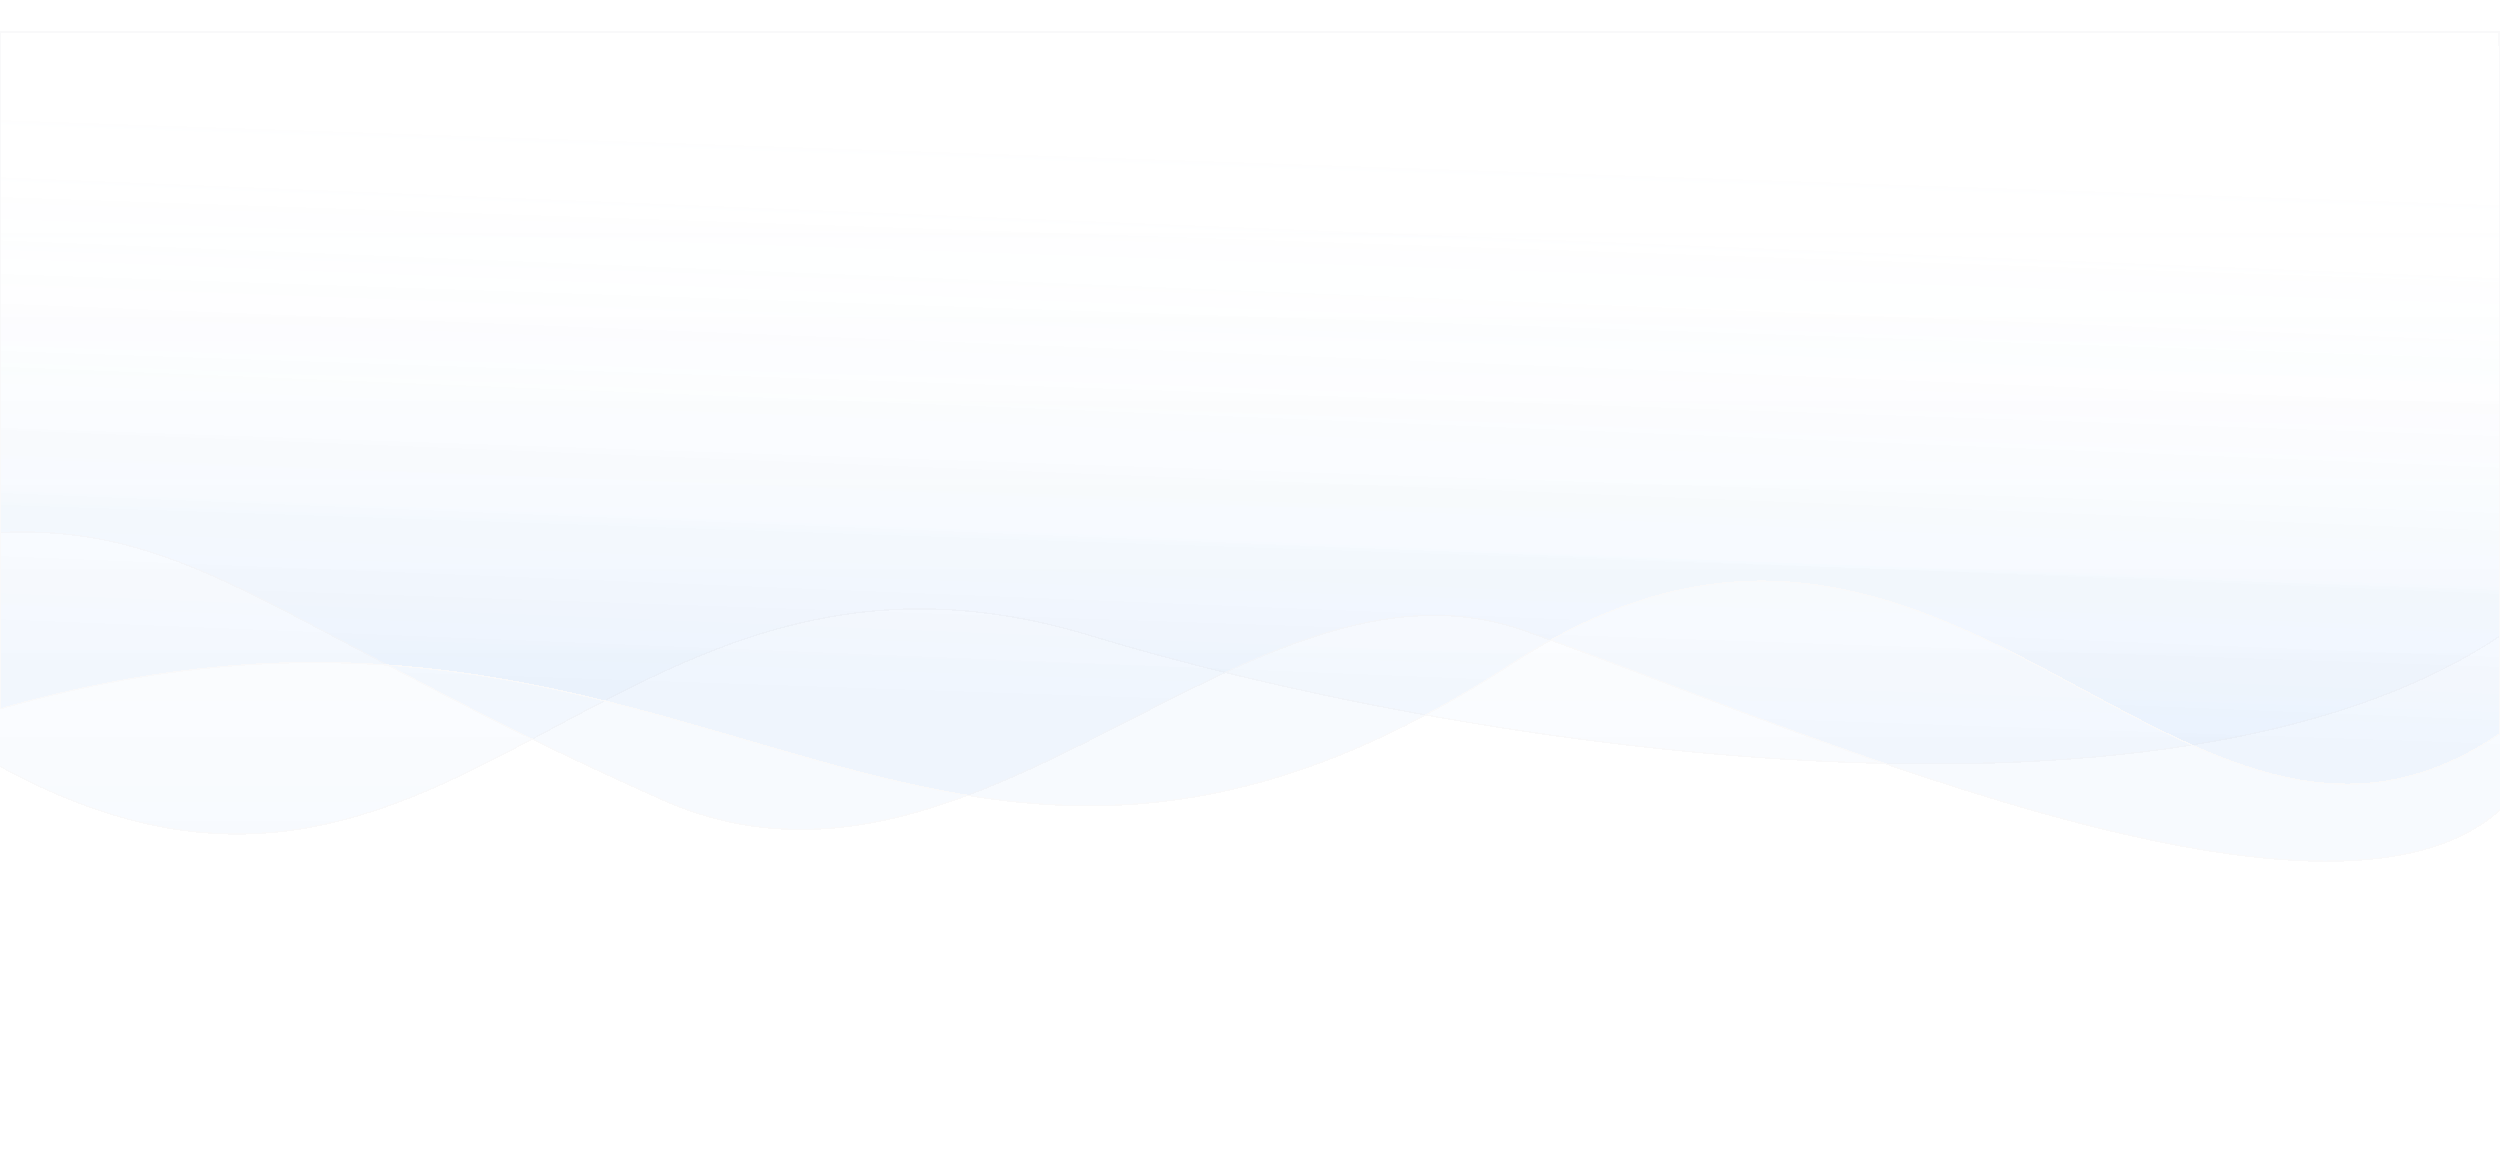 <svg width="1920" height="900" viewBox="0 0 1920 900" fill="none" xmlns="http://www.w3.org/2000/svg">
<g clip-path="url(#clip0_451_3226)">
<g filter="url(#filter0_d_451_3226)">
<path d="M837.974 463.271C463.171 349.098 349.213 754.622 -0.185 563.416V-0.515H1919.34C1919.34 114.821 1920.25 463.271 1920.25 463.271C1661.16 636.358 1105.25 544.688 837.974 463.271Z" fill="url(#paint0_linear_451_3226)" shape-rendering="crispEdges"/>
<path d="M837.974 463.271C463.171 349.098 349.213 754.622 -0.185 563.416V-0.515H1919.34C1919.34 114.821 1920.25 463.271 1920.25 463.271C1661.16 636.358 1105.25 544.688 837.974 463.271Z" stroke="#F9F9FA" shape-rendering="crispEdges"/>
</g>
<g filter="url(#filter1_d_451_3226)">
<path d="M0.331 -0.65H1921.02V596.105C1786.58 719.729 1360.3 525.529 1170 459.105C958 385.105 750.178 696.39 509.115 589.394C220.145 461.134 150.885 376.974 0.331 383.964V-0.65Z" fill="url(#paint1_linear_451_3226)" shape-rendering="crispEdges"/>
<path d="M0.331 -0.65H1921.02V596.105C1786.58 719.729 1360.3 525.529 1170 459.105C958 385.105 750.178 696.39 509.115 589.394C220.145 461.134 150.885 376.974 0.331 383.964V-0.65Z" stroke="#F9F9FA" shape-rendering="crispEdges"/>
</g>
<g filter="url(#filter2_d_451_3226)">
<path d="M1162.42 483.915C708.192 780.65 539.373 365.066 0.065 519.422V0.046H1919.8V538.536C1675.02 705.601 1498.32 264.481 1162.42 483.915Z" fill="url(#paint2_linear_451_3226)" shape-rendering="crispEdges"/>
<path d="M1162.42 483.915C708.192 780.65 539.373 365.066 0.065 519.422V0.046H1919.8V538.536C1675.02 705.601 1498.32 264.481 1162.42 483.915Z" stroke="#F9F9FA" shape-rendering="crispEdges"/>
</g>
</g>
<defs>
<filter id="filter0_d_451_3226" x="-50.685" y="-26.015" width="2021.43" height="716.994" filterUnits="userSpaceOnUse" color-interpolation-filters="sRGB">
<feFlood flood-opacity="0" result="BackgroundImageFix"/>
<feColorMatrix in="SourceAlpha" type="matrix" values="0 0 0 0 0 0 0 0 0 0 0 0 0 0 0 0 0 0 127 0" result="hardAlpha"/>
<feOffset dy="25"/>
<feGaussianBlur stdDeviation="25"/>
<feComposite in2="hardAlpha" operator="out"/>
<feColorMatrix type="matrix" values="0 0 0 0 0 0 0 0 0 0.443 0 0 0 0 0.89 0 0 0 0.15 0"/>
<feBlend mode="normal" in2="BackgroundImageFix" result="effect1_dropShadow_451_3226"/>
<feBlend mode="normal" in="SourceGraphic" in2="effect1_dropShadow_451_3226" result="shape"/>
</filter>
<filter id="filter1_d_451_3226" x="-50.169" y="-26.15" width="2021.69" height="738.042" filterUnits="userSpaceOnUse" color-interpolation-filters="sRGB">
<feFlood flood-opacity="0" result="BackgroundImageFix"/>
<feColorMatrix in="SourceAlpha" type="matrix" values="0 0 0 0 0 0 0 0 0 0 0 0 0 0 0 0 0 0 127 0" result="hardAlpha"/>
<feOffset dy="25"/>
<feGaussianBlur stdDeviation="25"/>
<feComposite in2="hardAlpha" operator="out"/>
<feColorMatrix type="matrix" values="0 0 0 0 0 0 0 0 0 0.443 0 0 0 0 0.89 0 0 0 0.15 0"/>
<feBlend mode="normal" in2="BackgroundImageFix" result="effect1_dropShadow_451_3226"/>
<feBlend mode="normal" in="SourceGraphic" in2="effect1_dropShadow_451_3226" result="shape"/>
</filter>
<filter id="filter2_d_451_3226" x="-50.435" y="-25.454" width="2020.73" height="694.742" filterUnits="userSpaceOnUse" color-interpolation-filters="sRGB">
<feFlood flood-opacity="0" result="BackgroundImageFix"/>
<feColorMatrix in="SourceAlpha" type="matrix" values="0 0 0 0 0 0 0 0 0 0 0 0 0 0 0 0 0 0 127 0" result="hardAlpha"/>
<feOffset dy="25"/>
<feGaussianBlur stdDeviation="25"/>
<feComposite in2="hardAlpha" operator="out"/>
<feColorMatrix type="matrix" values="0 0 0 0 0 0 0 0 0 0.443 0 0 0 0 0.89 0 0 0 0.15 0"/>
<feBlend mode="normal" in2="BackgroundImageFix" result="effect1_dropShadow_451_3226"/>
<feBlend mode="normal" in="SourceGraphic" in2="effect1_dropShadow_451_3226" result="shape"/>
</filter>
<linearGradient id="paint0_linear_451_3226" x1="961.072" y1="121.895" x2="961.072" y2="615.182" gradientUnits="userSpaceOnUse">
<stop stop-color="#F5F5F7" stop-opacity="0"/>
<stop offset="1" stop-color="#0071E3" stop-opacity="0.03"/>
</linearGradient>
<linearGradient id="paint1_linear_451_3226" x1="715.832" y1="62.105" x2="700.454" y2="513.569" gradientUnits="userSpaceOnUse">
<stop stop-color="#F5F5F7" stop-opacity="0"/>
<stop offset="1" stop-color="#0071E3" stop-opacity="0.03"/>
</linearGradient>
<linearGradient id="paint2_linear_451_3226" x1="894.754" y1="123.016" x2="879.794" y2="493.4" gradientUnits="userSpaceOnUse">
<stop stop-color="#F5F5F7" stop-opacity="0"/>
<stop offset="1" stop-color="#0071E3" stop-opacity="0.03"/>
</linearGradient>
<clipPath id="clip0_451_3226">
<rect width="1920" height="900" fill="white"/>
</clipPath>
</defs>
</svg>
